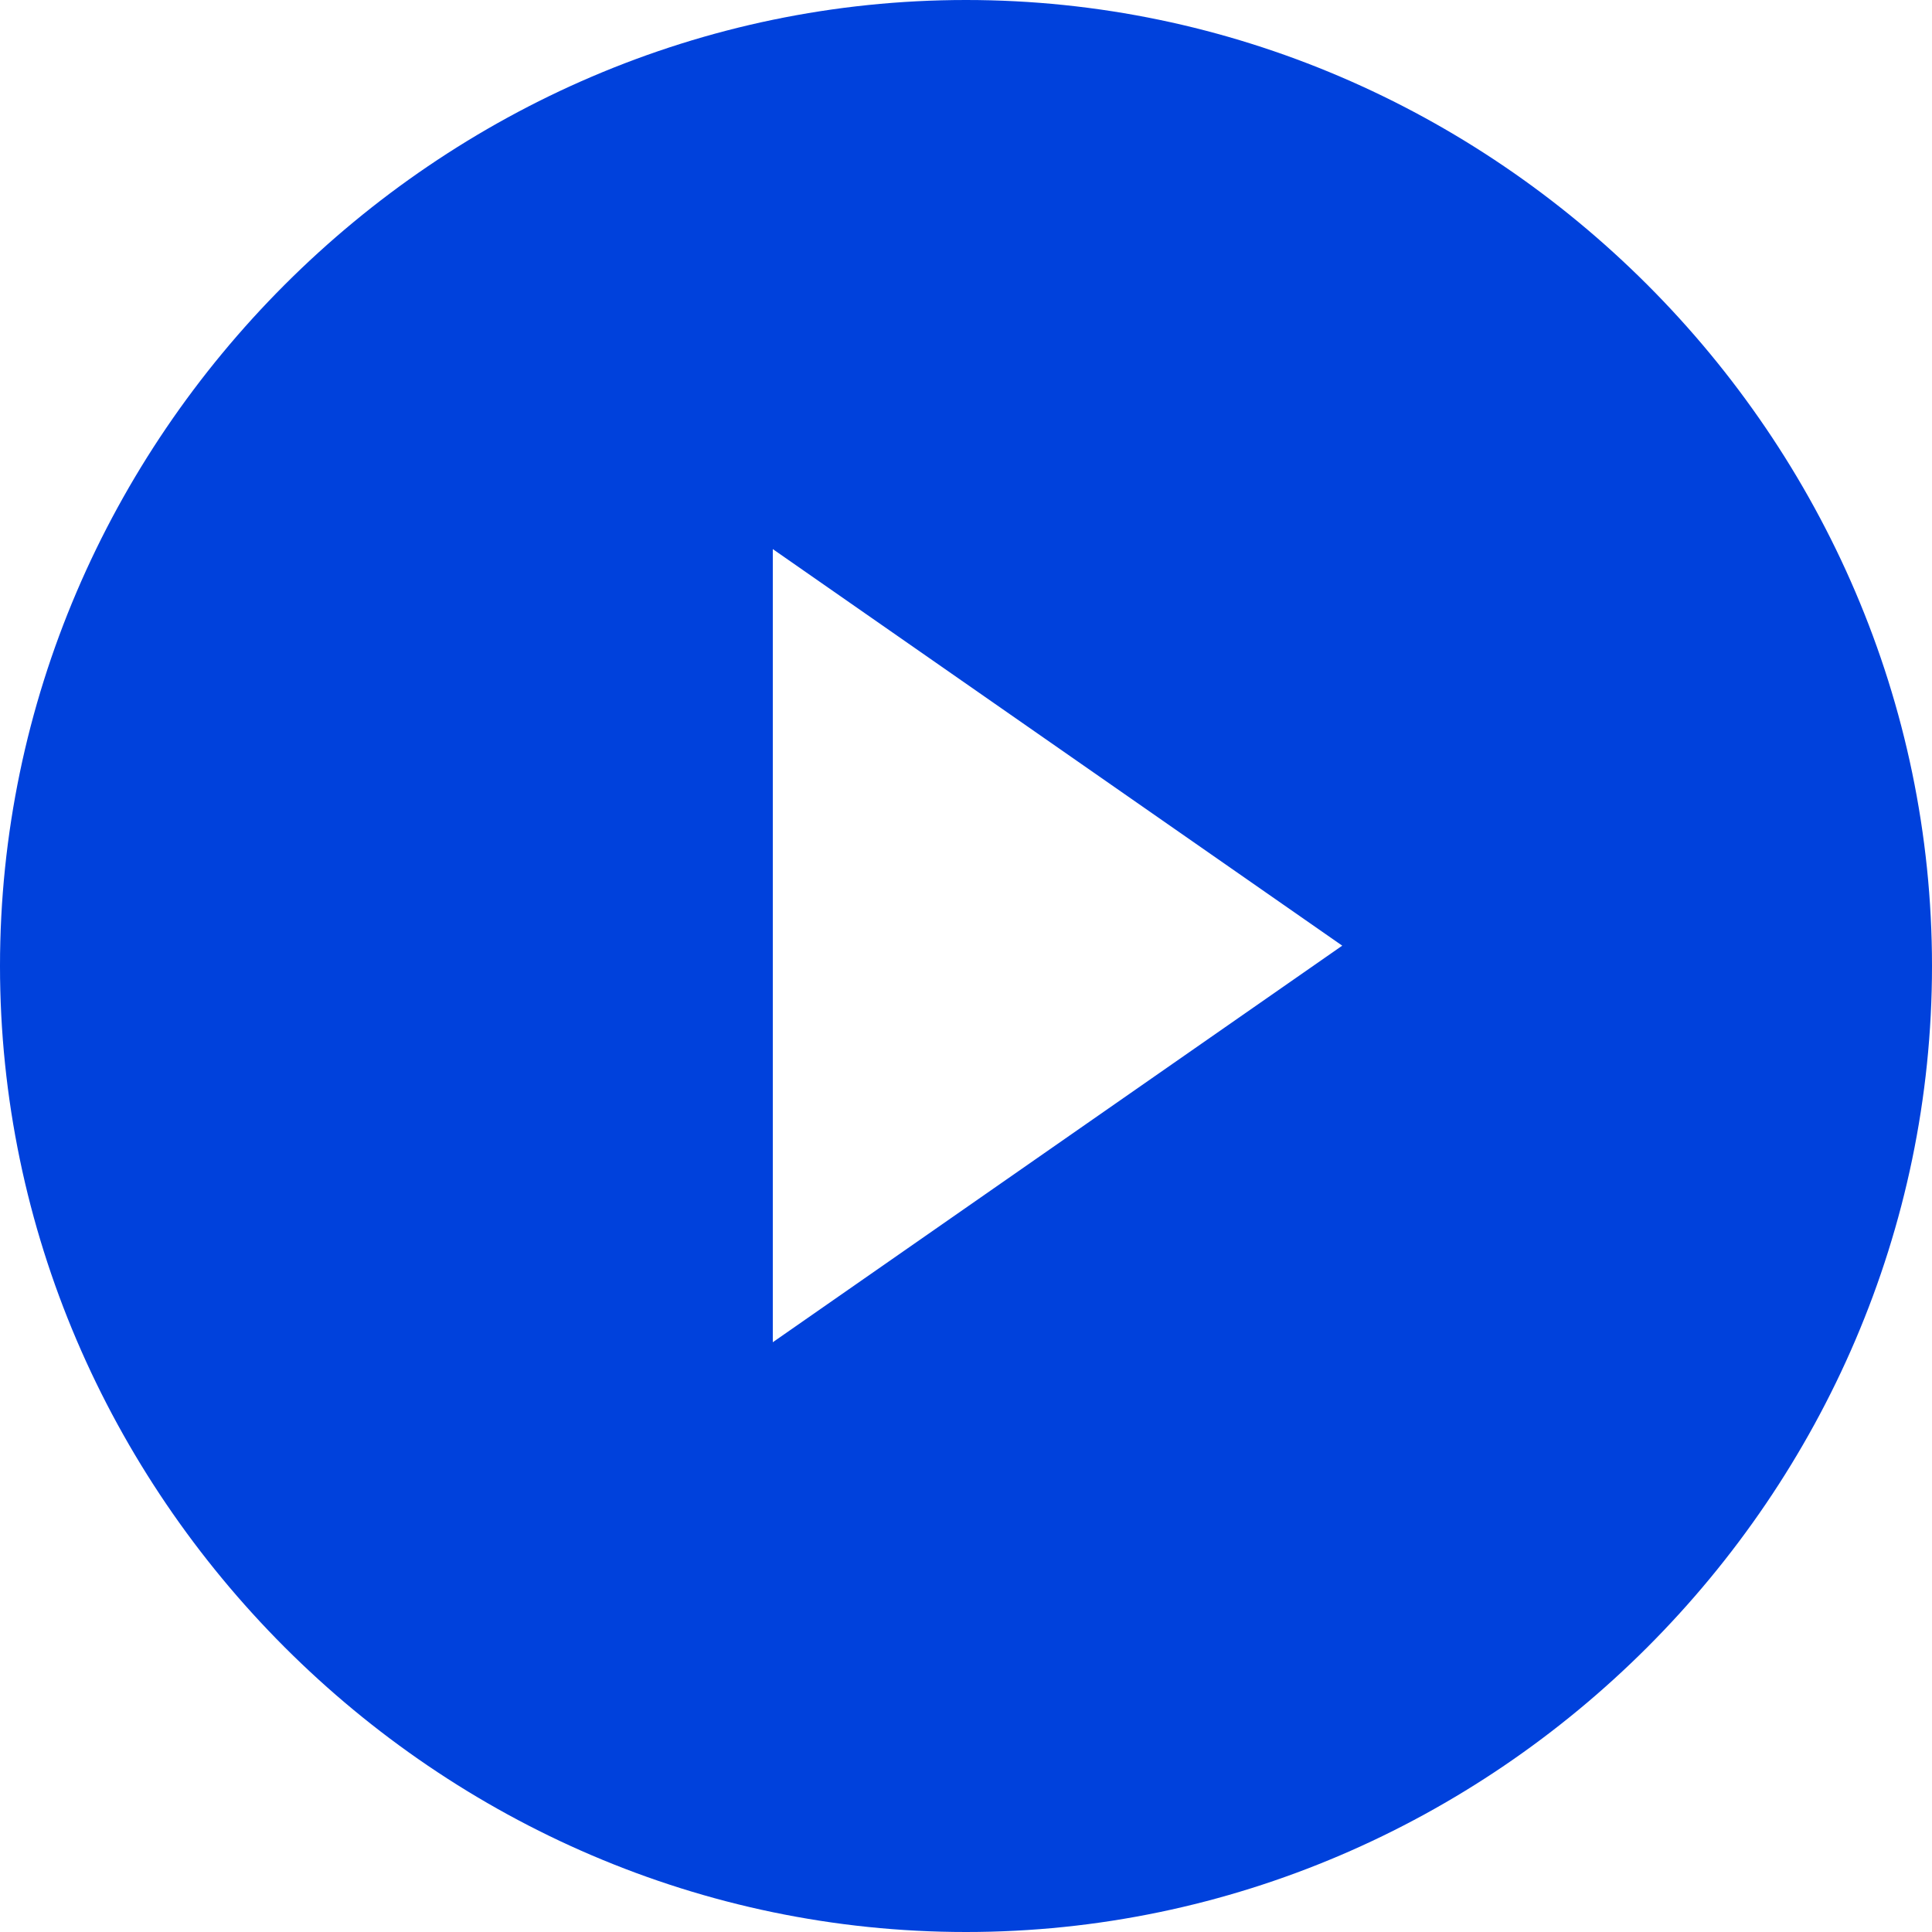 <?xml version="1.0" encoding="UTF-8"?>
<svg width="19px" height="19px" viewBox="0 0 19 19" version="1.1" xmlns="http://www.w3.org/2000/svg" xmlns:xlink="http://www.w3.org/1999/xlink">
    <title>icn-txtlink-video-hover</title>
    <g id="Page-1" stroke="none" stroke-width="1" fill="none" fill-rule="evenodd">
        <g id="icn-txtlink-video-hover" fill="#0041DC" fill-rule="nonzero">
            <path d="M9.5,0 C14.7,0 19,4.3 19,9.5 C19,14.7 14.7,19 9.5,19 C4.3,19 0,14.7 0,9.5 C0,4.3 4.3,0 9.5,0 Z M7.6,5.4 L7.6,13.2 L13.2,9.3 L7.6,5.4 Z" id="Combined-Shape"></path>
        </g>
    </g>
</svg>